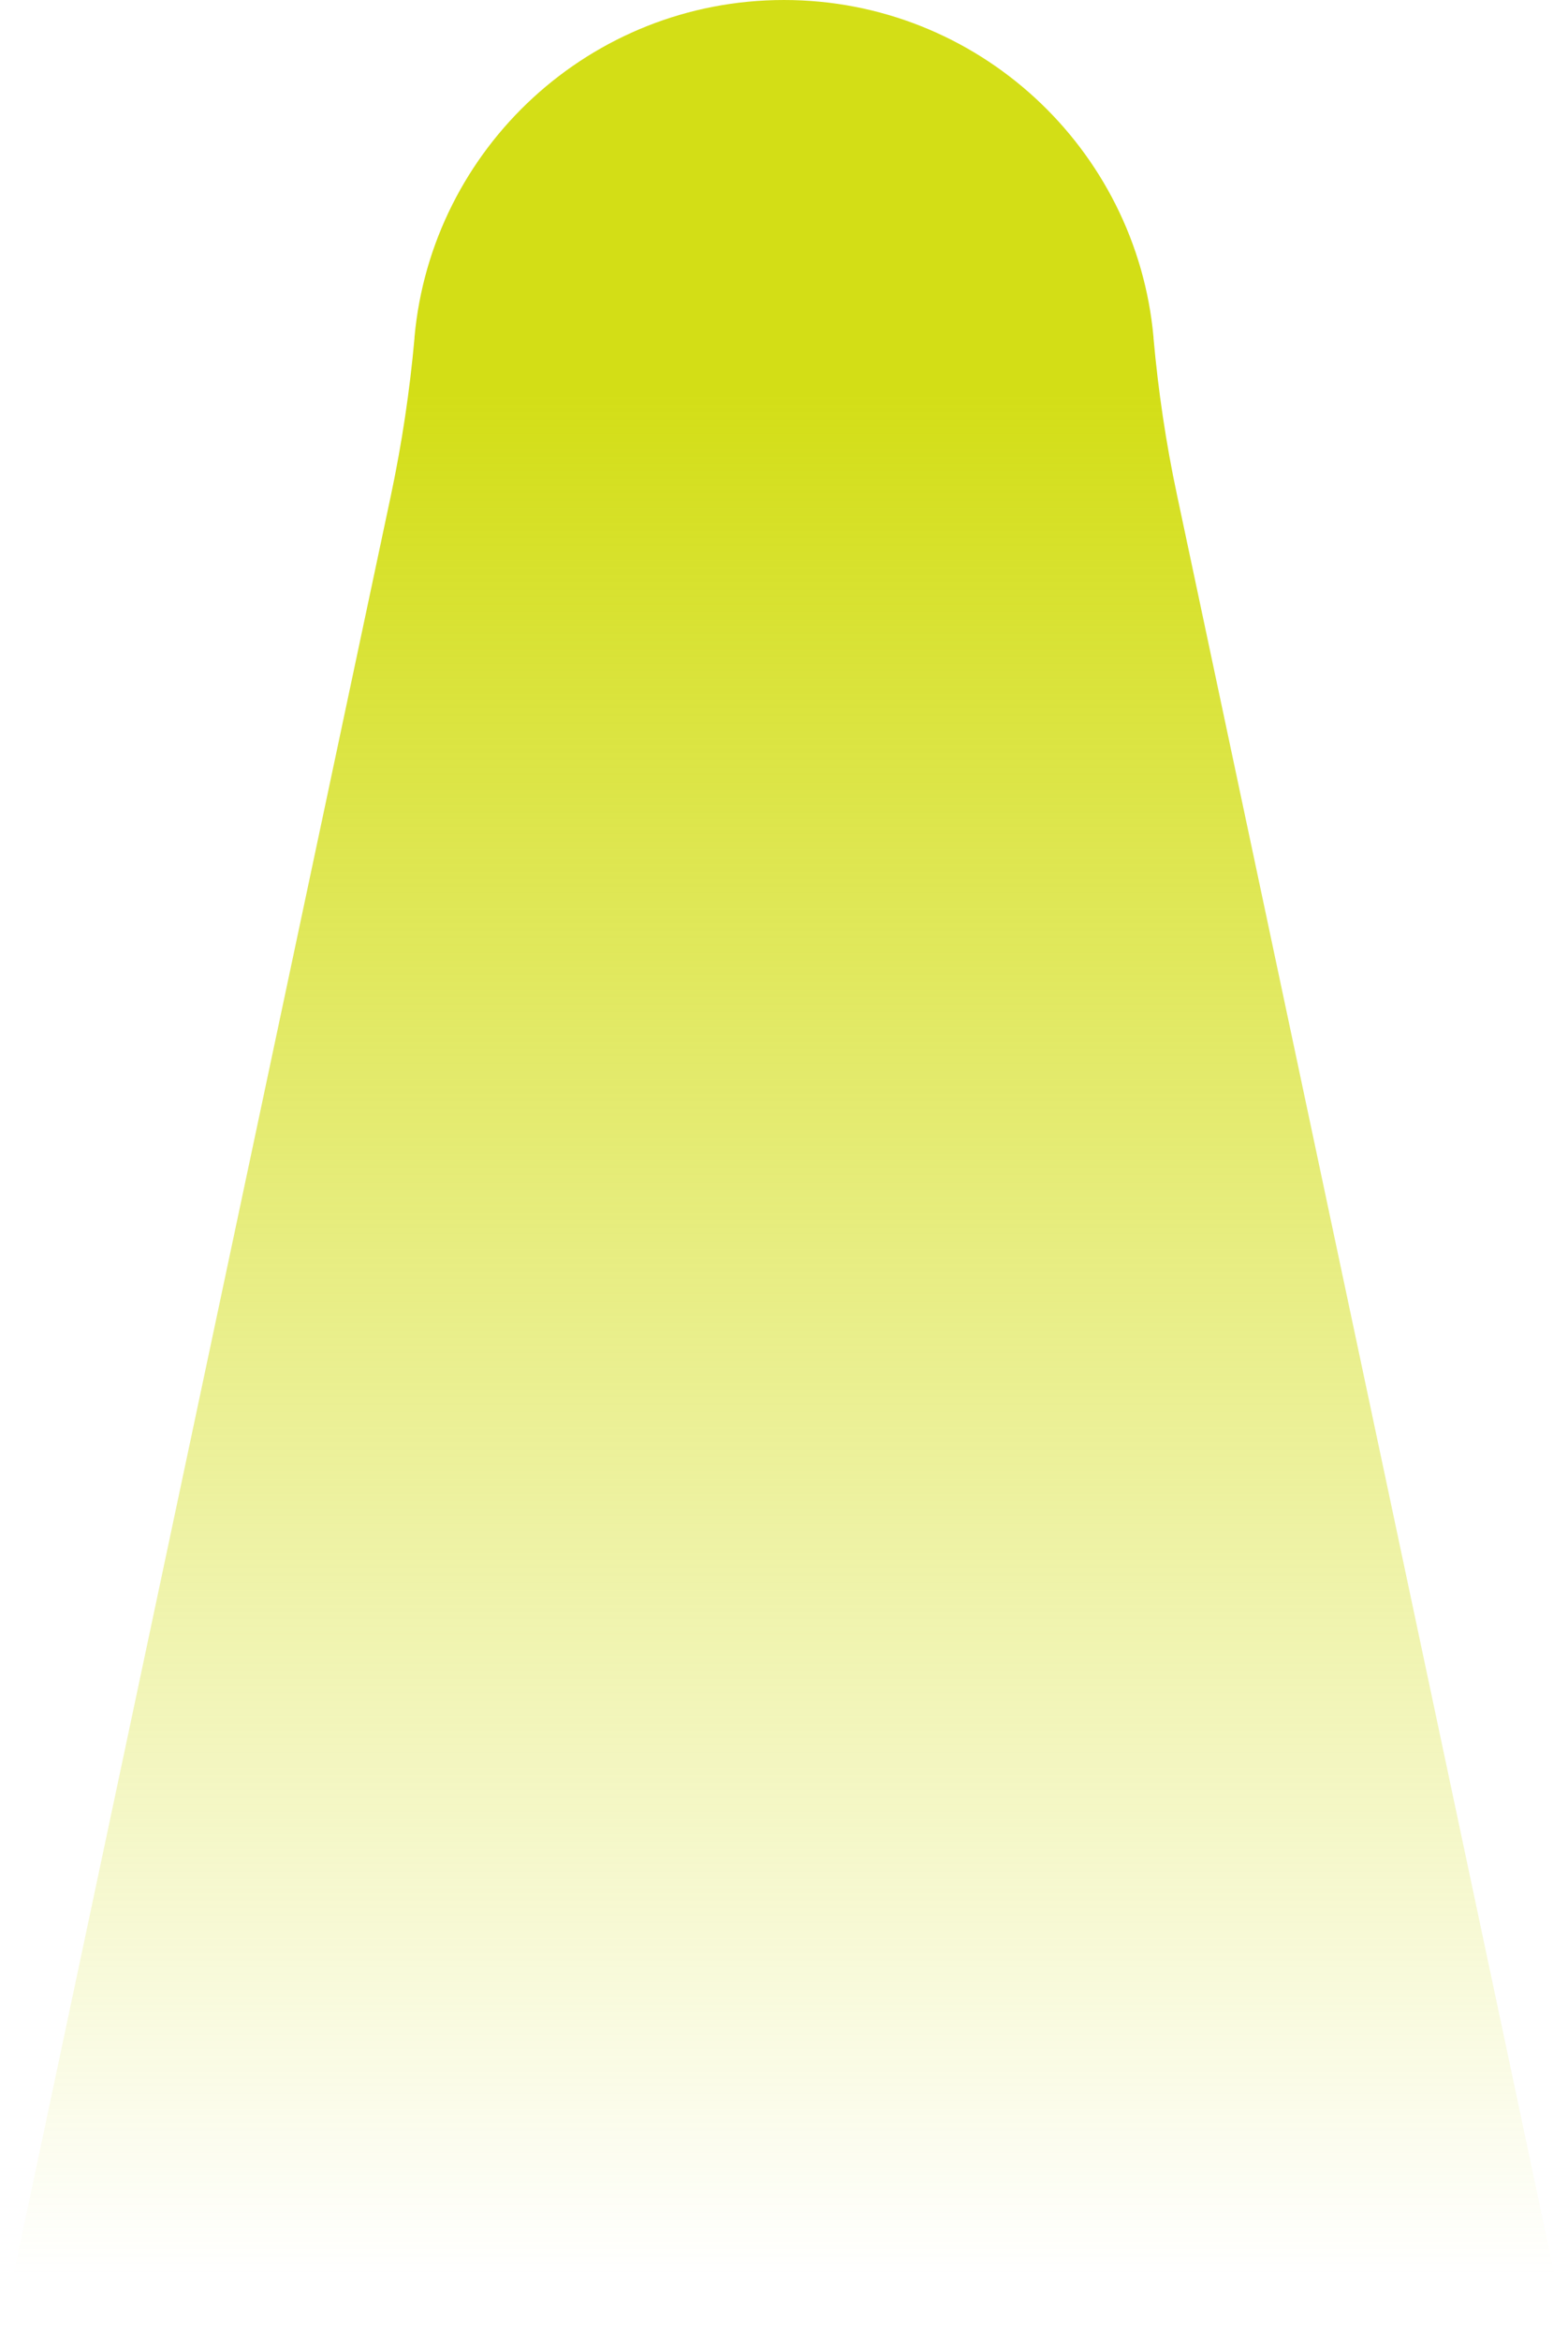<svg width="65" height="97" viewBox="0 0 65 97" fill="none" xmlns="http://www.w3.org/2000/svg">
<g clip-path="url(#clip0_183_1135)">
<path d="M48.786 20.484C48.332 18.349 48.013 16.191 47.818 14.014C47.818 14 47.818 13.991 47.818 13.977C47.109 6.141 40.519 0 32.498 0C24.476 0 17.891 6.141 17.182 13.977C17.182 13.991 17.182 14 17.182 14.014C16.988 16.186 16.663 18.349 16.214 20.484L0 96.9H65L48.786 20.484Z" fill="url(#paint0_linear_183_1135)"/>
</g>
<defs>
<linearGradient id="paint0_linear_183_1135" x1="32.498" y1="16.006" x2="32.498" y2="94.284" gradientUnits="userSpaceOnUse">
<stop stop-color="#D3DE16"/>
<stop offset="1" stop-color="#D3DE16" stop-opacity="0"/>
</linearGradient>
<clipPath id="clip0_183_1135">
<rect width="65" height="96.9" fill="white"/>
</clipPath>
</defs>
</svg>
